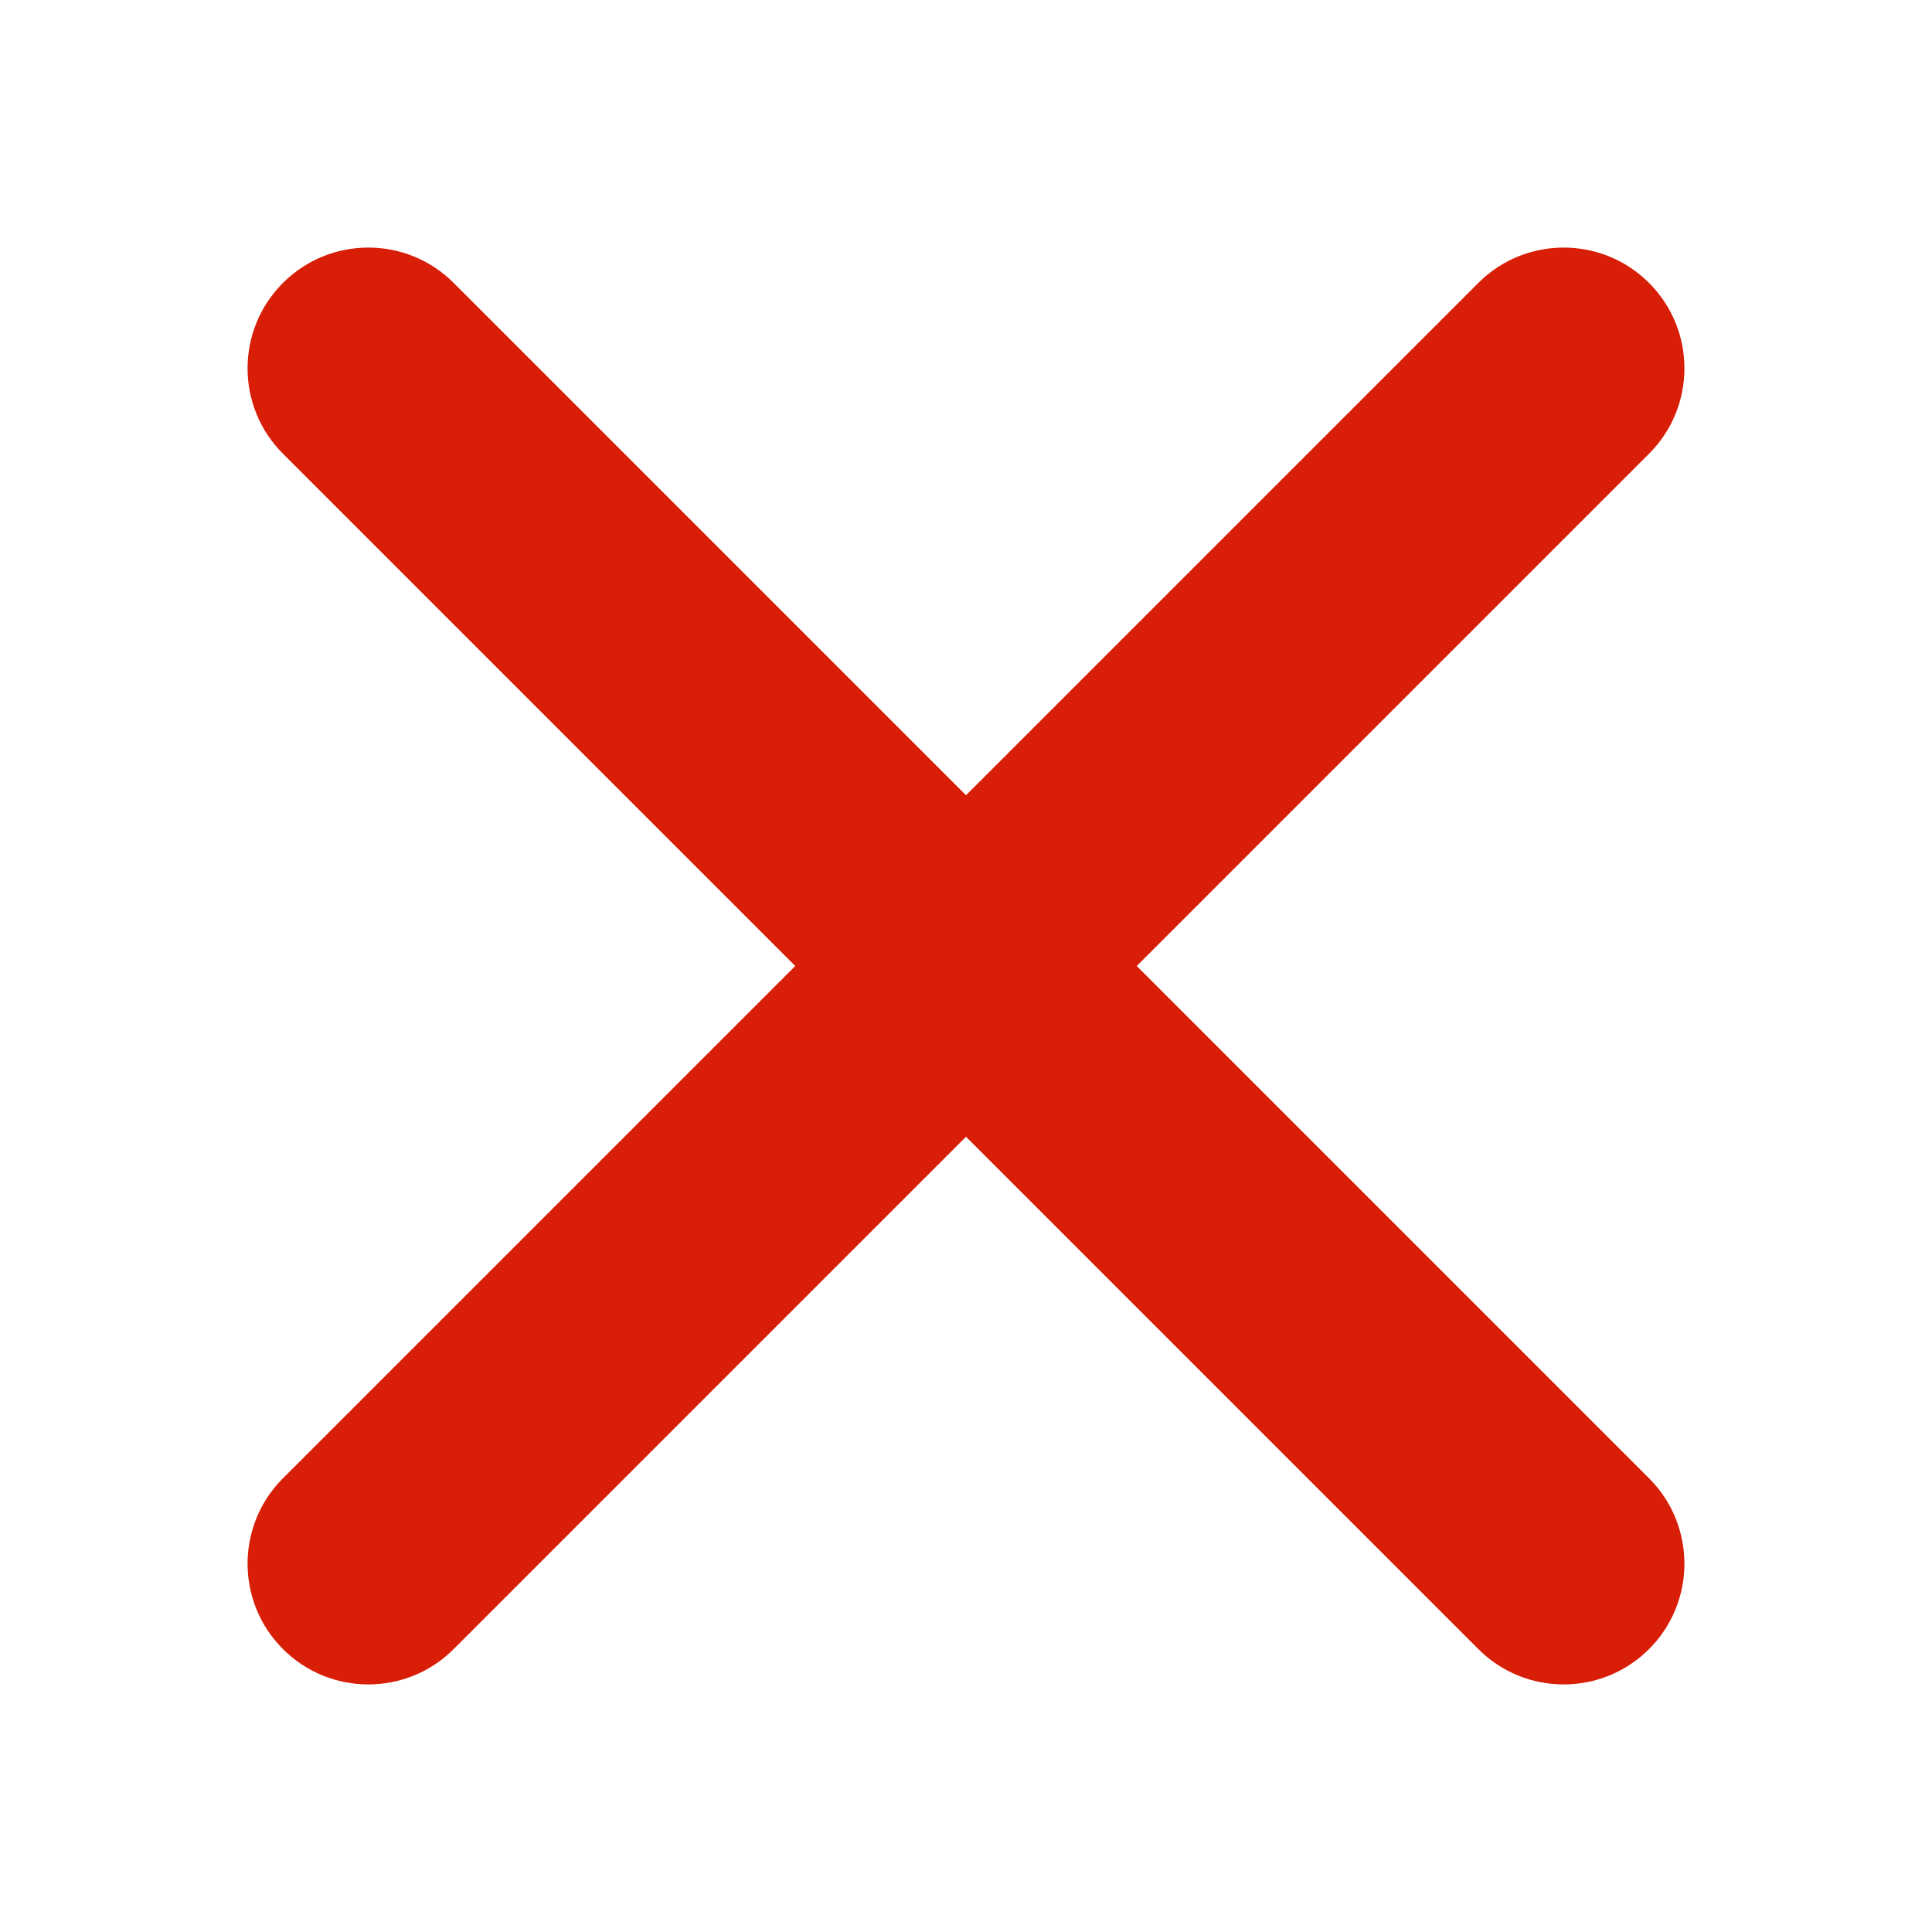 <?xml version="1.0" standalone="no"?><!DOCTYPE svg PUBLIC "-//W3C//DTD SVG 1.1//EN" "http://www.w3.org/Graphics/SVG/1.1/DTD/svg11.dtd"><svg t="1584199123454" class="icon" viewBox="0 0 1024 1024" version="1.1" xmlns="http://www.w3.org/2000/svg" p-id="12292" xmlns:xlink="http://www.w3.org/1999/xlink" width="200" height="200"><defs><style type="text/css"></style></defs><path d="M149.961 240.472c-24.993-24.993-24.993-65.517 0-90.51s65.517-24.993 90.51 0L512 421.491l271.529-271.529c24.992-24.993 65.516-24.993 90.508 0 24.994 24.993 24.994 65.517 0 90.51L602.51 512l271.529 271.528c24.992 24.993 24.992 65.516 0 90.51-24.994 24.993-65.518 24.993-90.51-0.001L512 602.508 240.471 874.037c-24.993 24.994-65.517 24.994-90.51 0-24.993-24.993-24.993-65.516 0-90.509L421.49 512 149.961 240.472z" p-id="12293" fill="#d81e06"></path></svg>